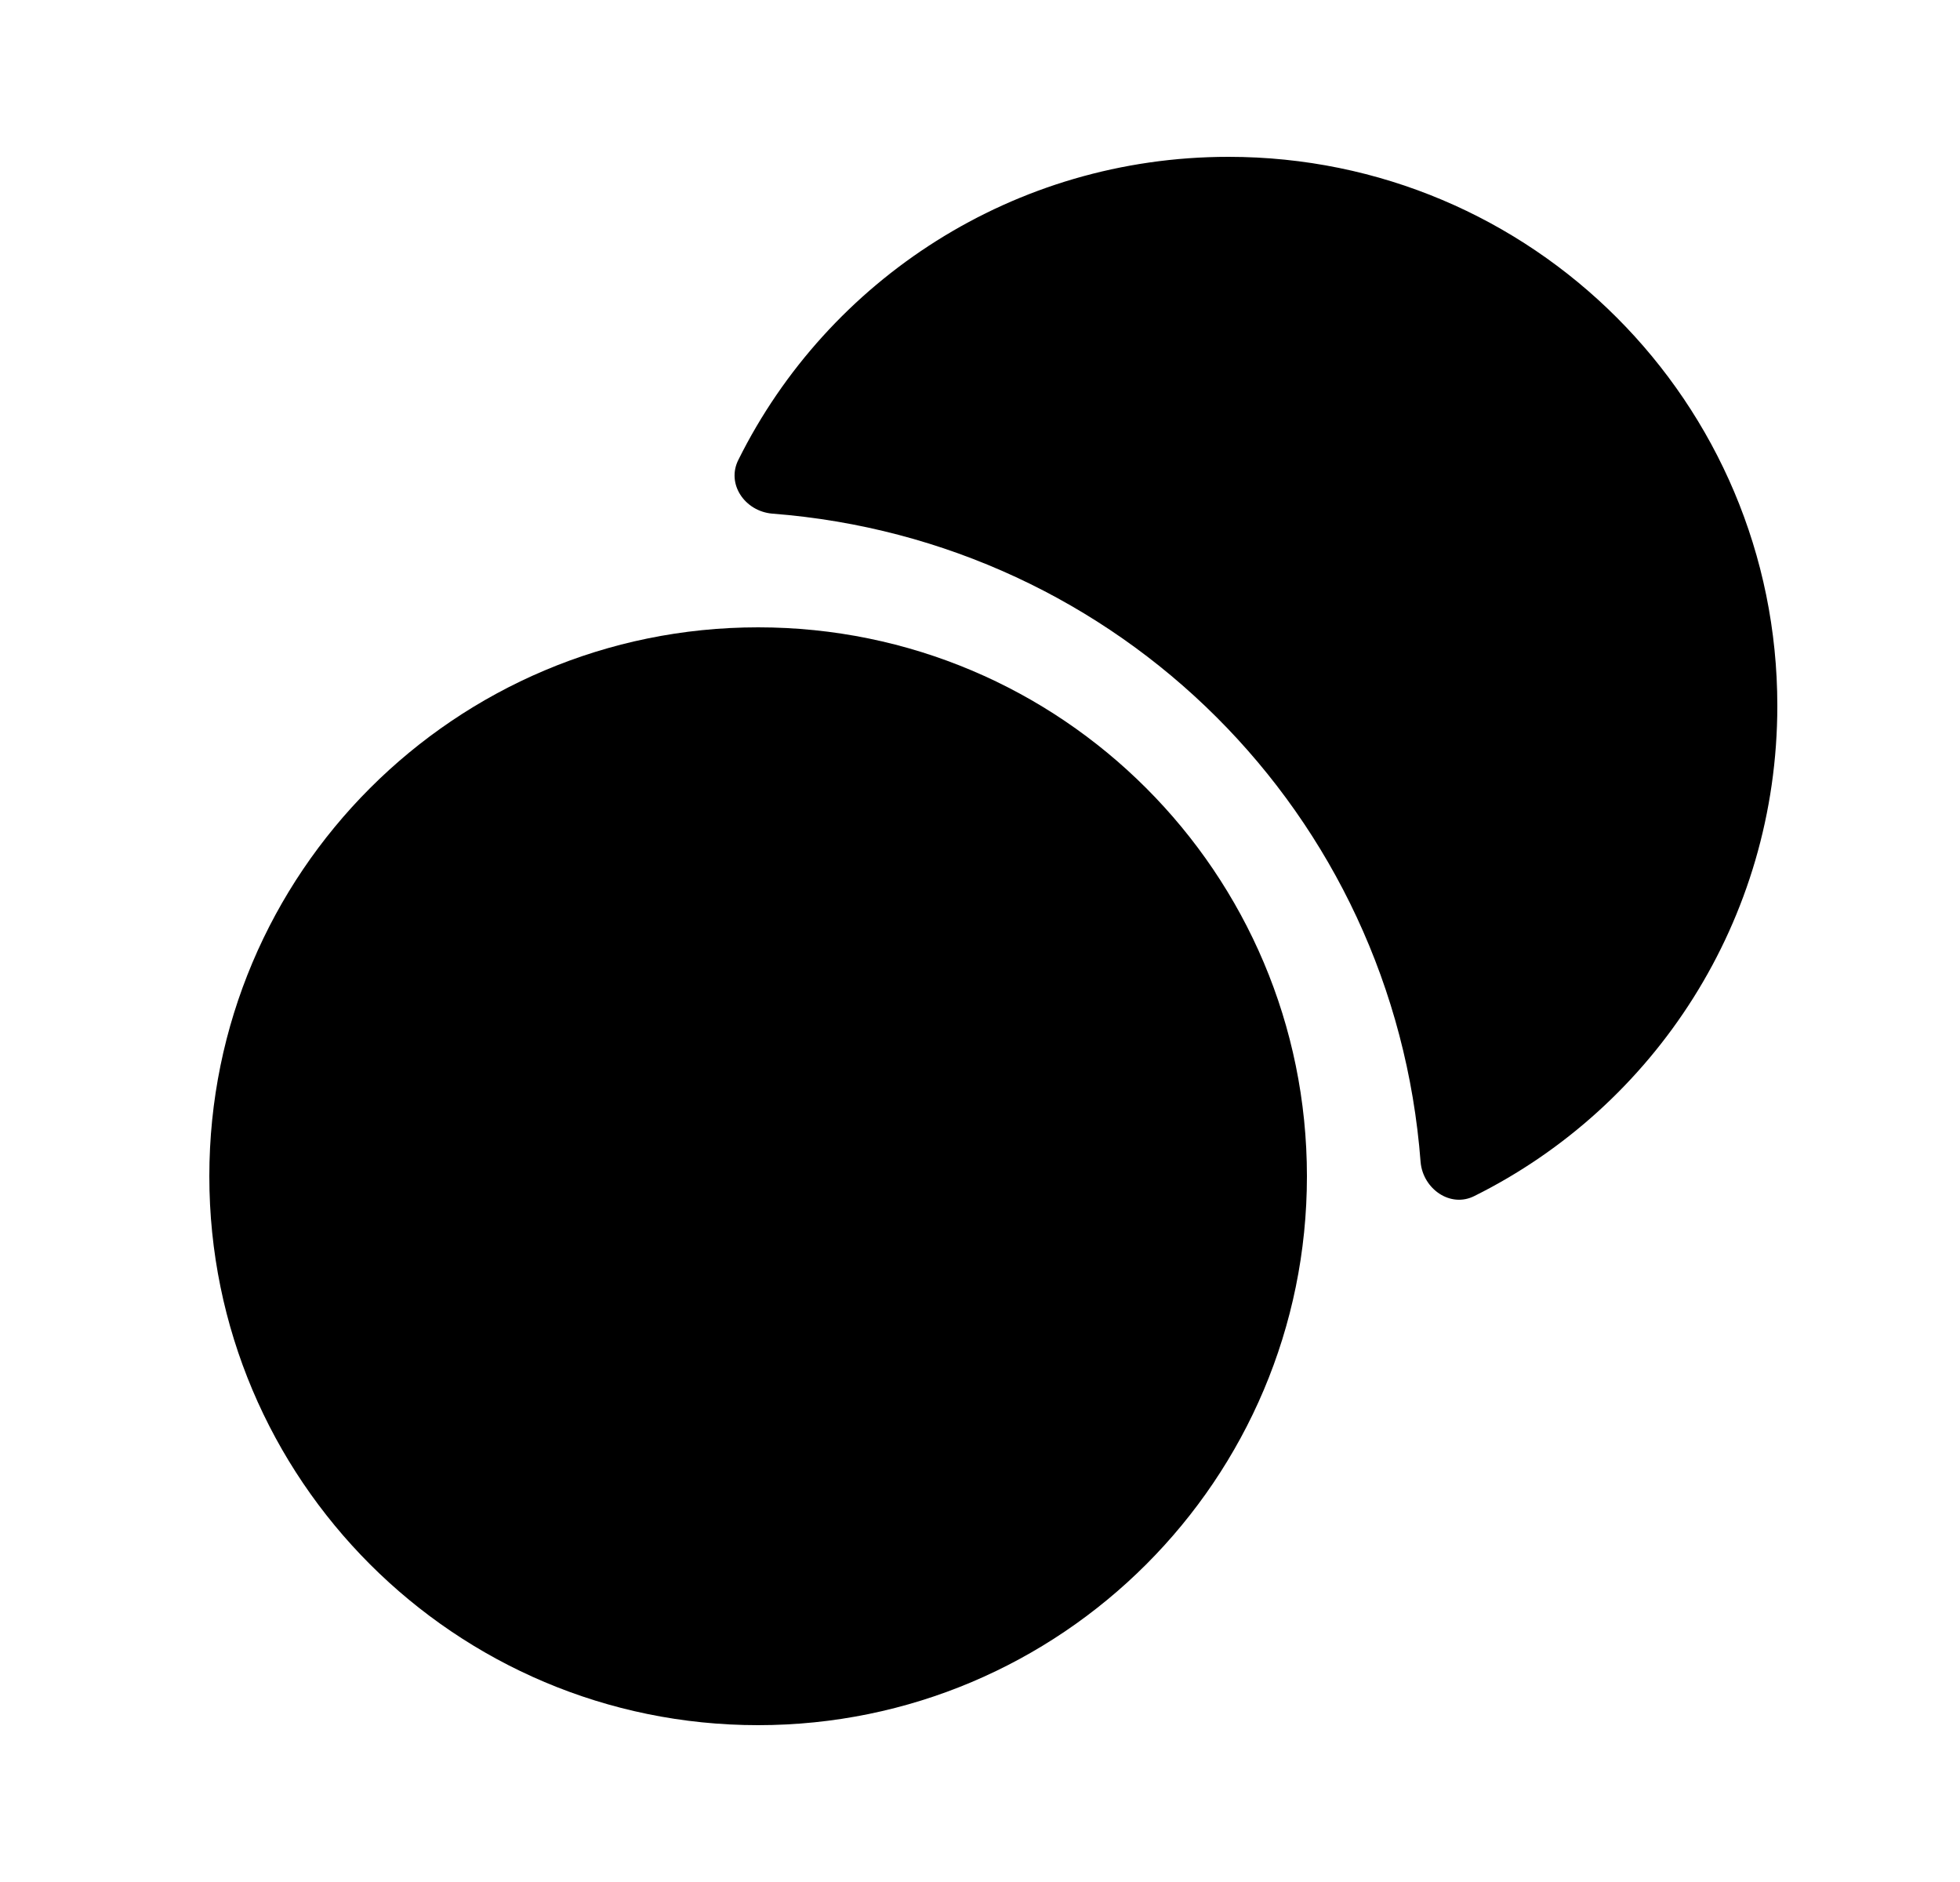 <svg width="25" height="24" viewBox="0 0 25 24" fill="none" xmlns="http://www.w3.org/2000/svg">
<path d="M9.67 22C13.536 22 16.67 18.866 16.67 15C16.67 11.134 13.536 8 9.67 8C5.804 8 2.67 11.134 2.67 15C2.67 18.866 5.804 22 9.67 22Z" fill="black"/>
<path d="M22.67 9C22.67 11.74 21.1 14.11 18.81 15.25C18.5 15.41 18.15 15.16 18.12 14.82C17.78 10.37 14.27 6.89 9.85 6.55C9.5 6.52 9.26 6.17 9.42 5.86C10.56 3.57 12.93 2 15.67 2C19.54 2 22.67 5.13 22.67 9Z" fill="black"/>
</svg>
